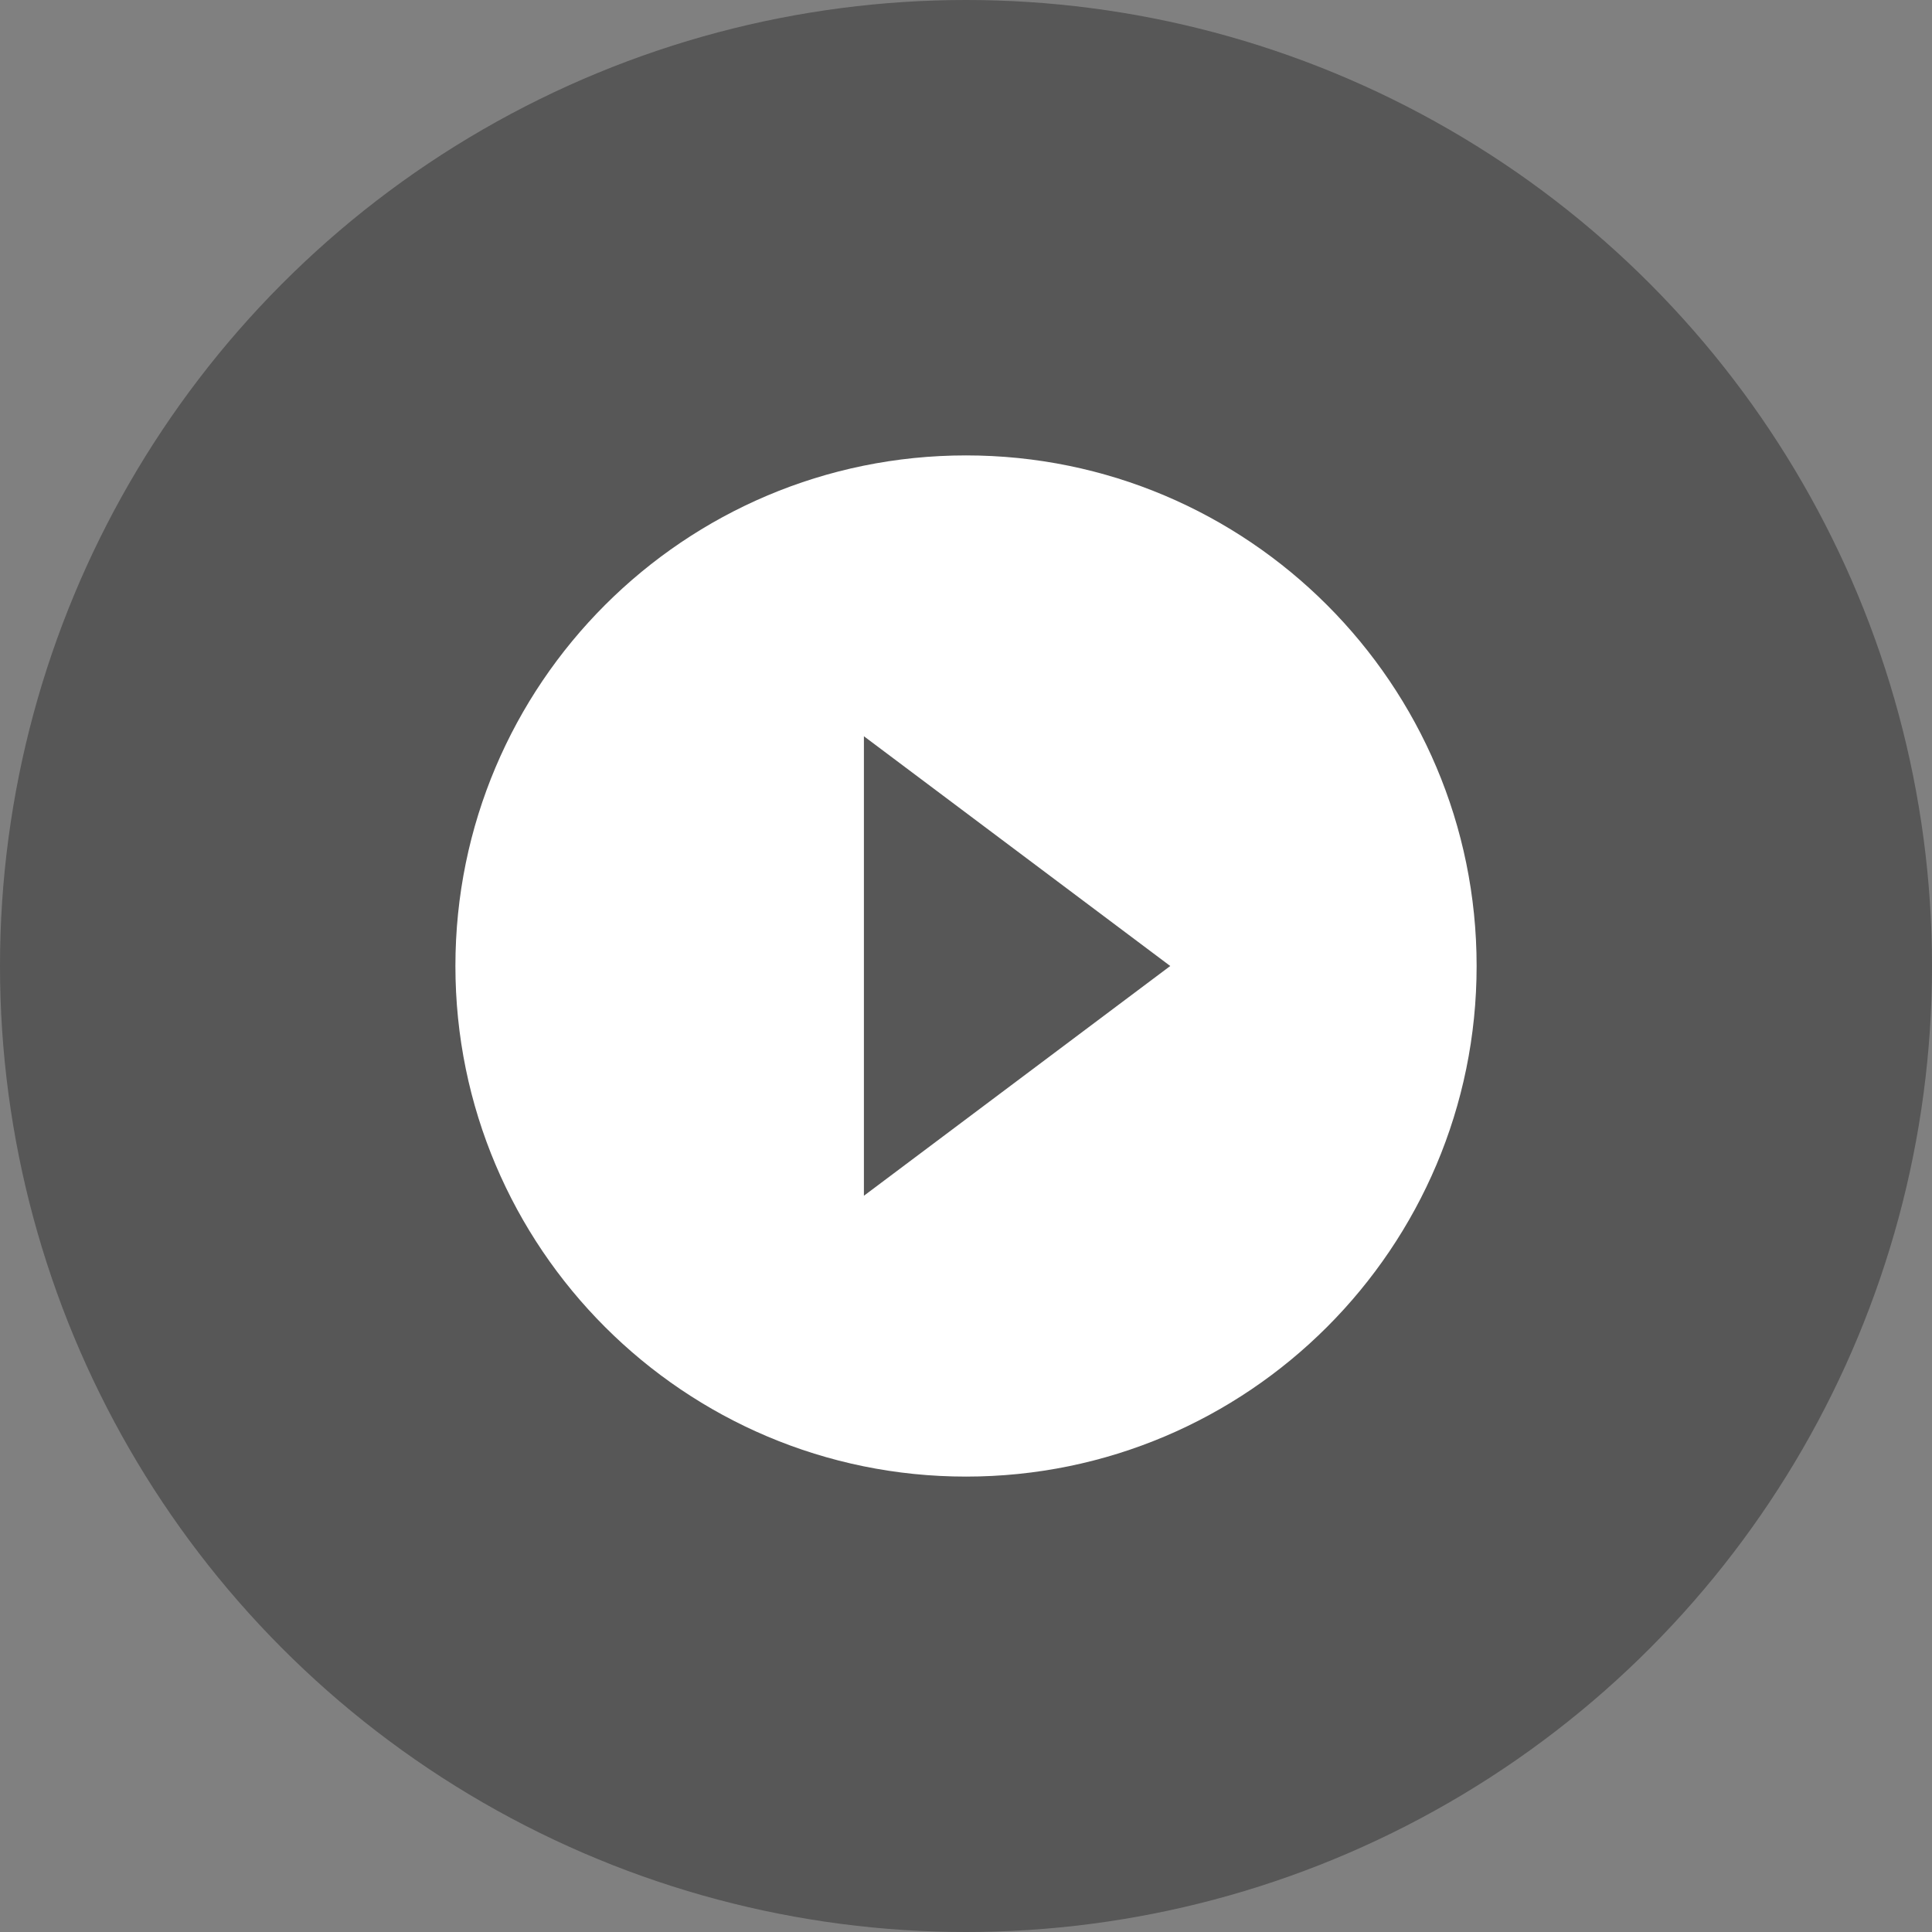 <svg width="64" height="64" viewBox="0 0 64 64" fill="none" xmlns="http://www.w3.org/2000/svg">
<rect x="0" y="0" width="64" height="64" fill="#808080" stroke="none"/>
<circle cx="32" cy="32" r="32" fill="#363636" fill-opacity="0.55"/>
<path d="M32.001 15.086C22.664 15.086 15.086 22.663 15.086 32C15.086 41.337 22.664 48.914 32.001 48.914C41.337 48.914 48.915 41.337 48.915 32C48.915 22.663 41.337 15.086 32.001 15.086ZM28.618 39.611V24.389L38.766 32L28.618 39.611Z" fill="white"/>
</svg>
